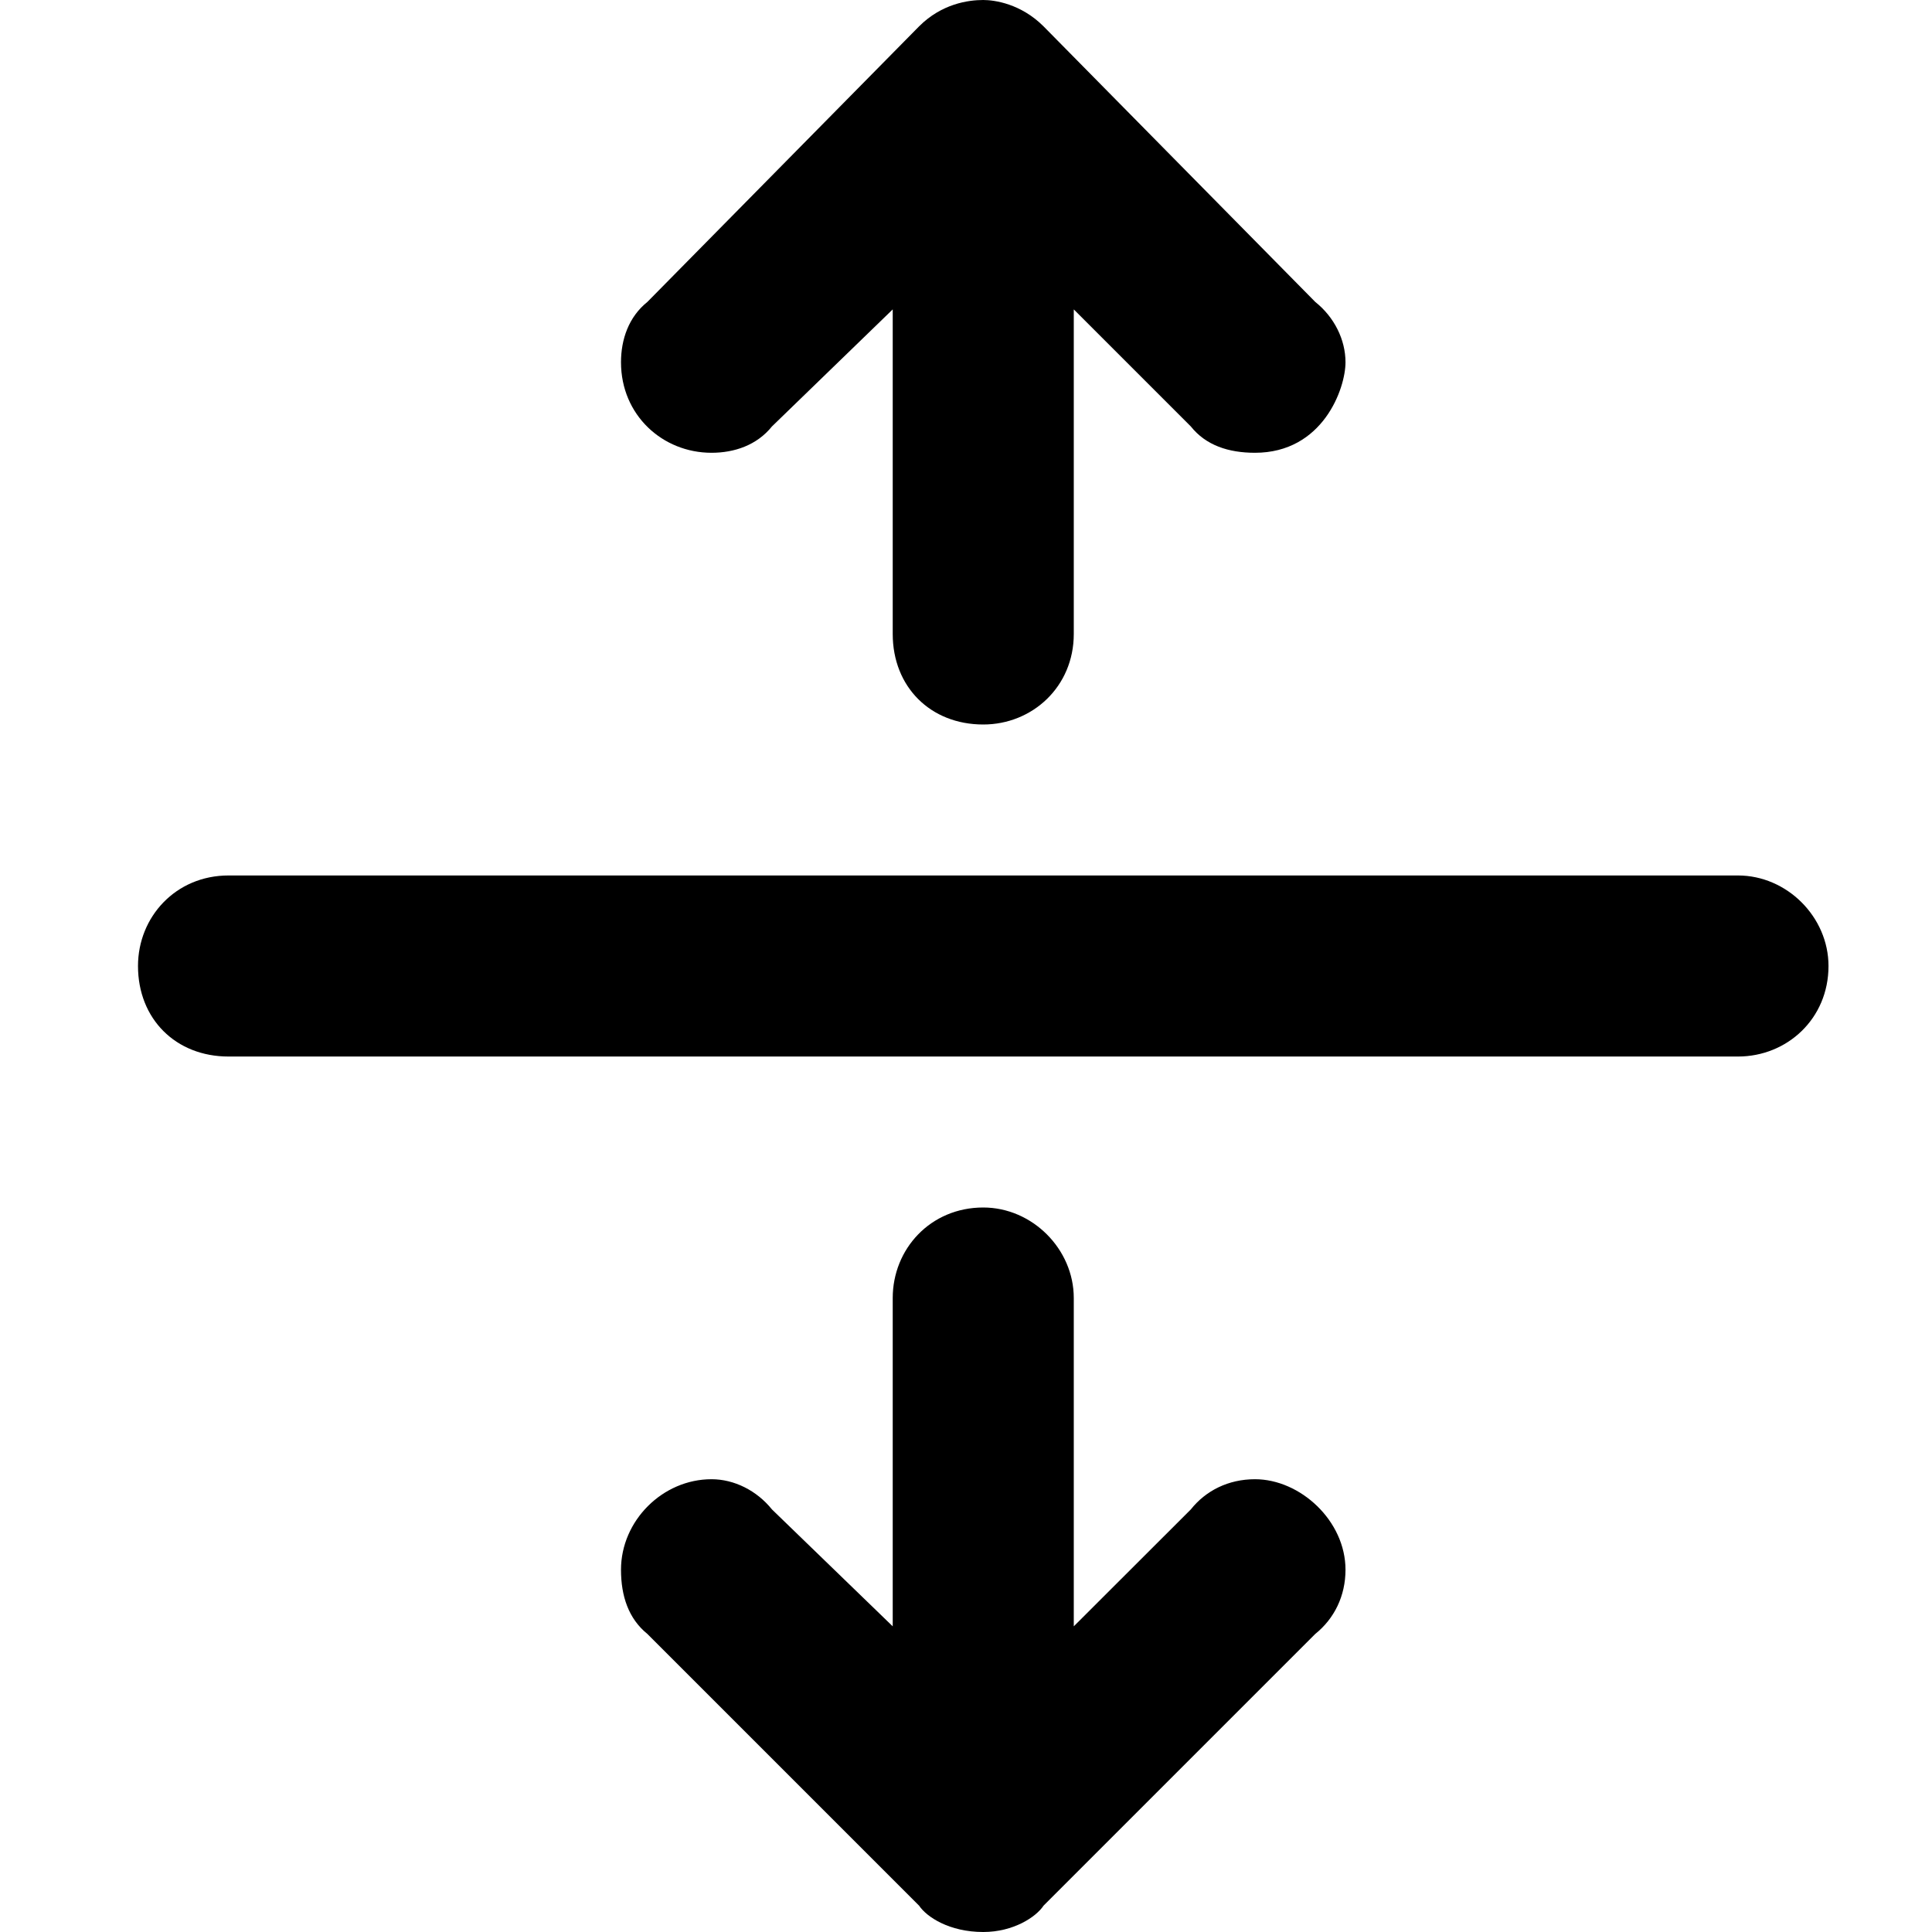 <svg width="14" height="14" viewBox="0 0 14 14" fill="none" xmlns="http://www.w3.org/2000/svg">
<g id="expand_all_icon">
<path id="Icon" d="M9.094 10.719C9.422 10.719 9.75 11.02 9.75 11.375C9.75 11.566 9.668 11.73 9.531 11.84L7.562 13.809C7.508 13.891 7.344 14 7.125 14C6.879 14 6.715 13.891 6.66 13.809L4.691 11.84C4.555 11.73 4.5 11.566 4.5 11.375C4.5 11.02 4.801 10.719 5.156 10.719C5.32 10.719 5.484 10.801 5.594 10.938L6.469 11.785V9.406C6.469 9.051 6.742 8.75 7.125 8.75C7.48 8.75 7.781 9.051 7.781 9.406V11.785L8.629 10.938C8.738 10.801 8.902 10.719 9.094 10.719ZM5.156 3.281C4.801 3.281 4.5 3.008 4.5 2.625C4.5 2.461 4.555 2.297 4.691 2.188L6.66 0.191C6.824 0.027 7.016 0 7.125 0C7.207 0 7.398 0.027 7.562 0.191L9.531 2.188C9.668 2.297 9.75 2.461 9.75 2.625C9.75 2.816 9.586 3.281 9.094 3.281C8.902 3.281 8.738 3.227 8.629 3.09L7.781 2.242V4.594C7.781 4.977 7.48 5.25 7.125 5.25C6.742 5.25 6.469 4.977 6.469 4.594V2.242L5.594 3.09C5.484 3.227 5.32 3.281 5.156 3.281ZM12.594 6.344C12.949 6.344 13.25 6.645 13.25 7C13.25 7.383 12.949 7.656 12.594 7.656H1.656C1.273 7.656 1 7.383 1 7C1 6.645 1.273 6.344 1.656 6.344H12.594Z" fill="currentColor"/>
</g>
</svg>
